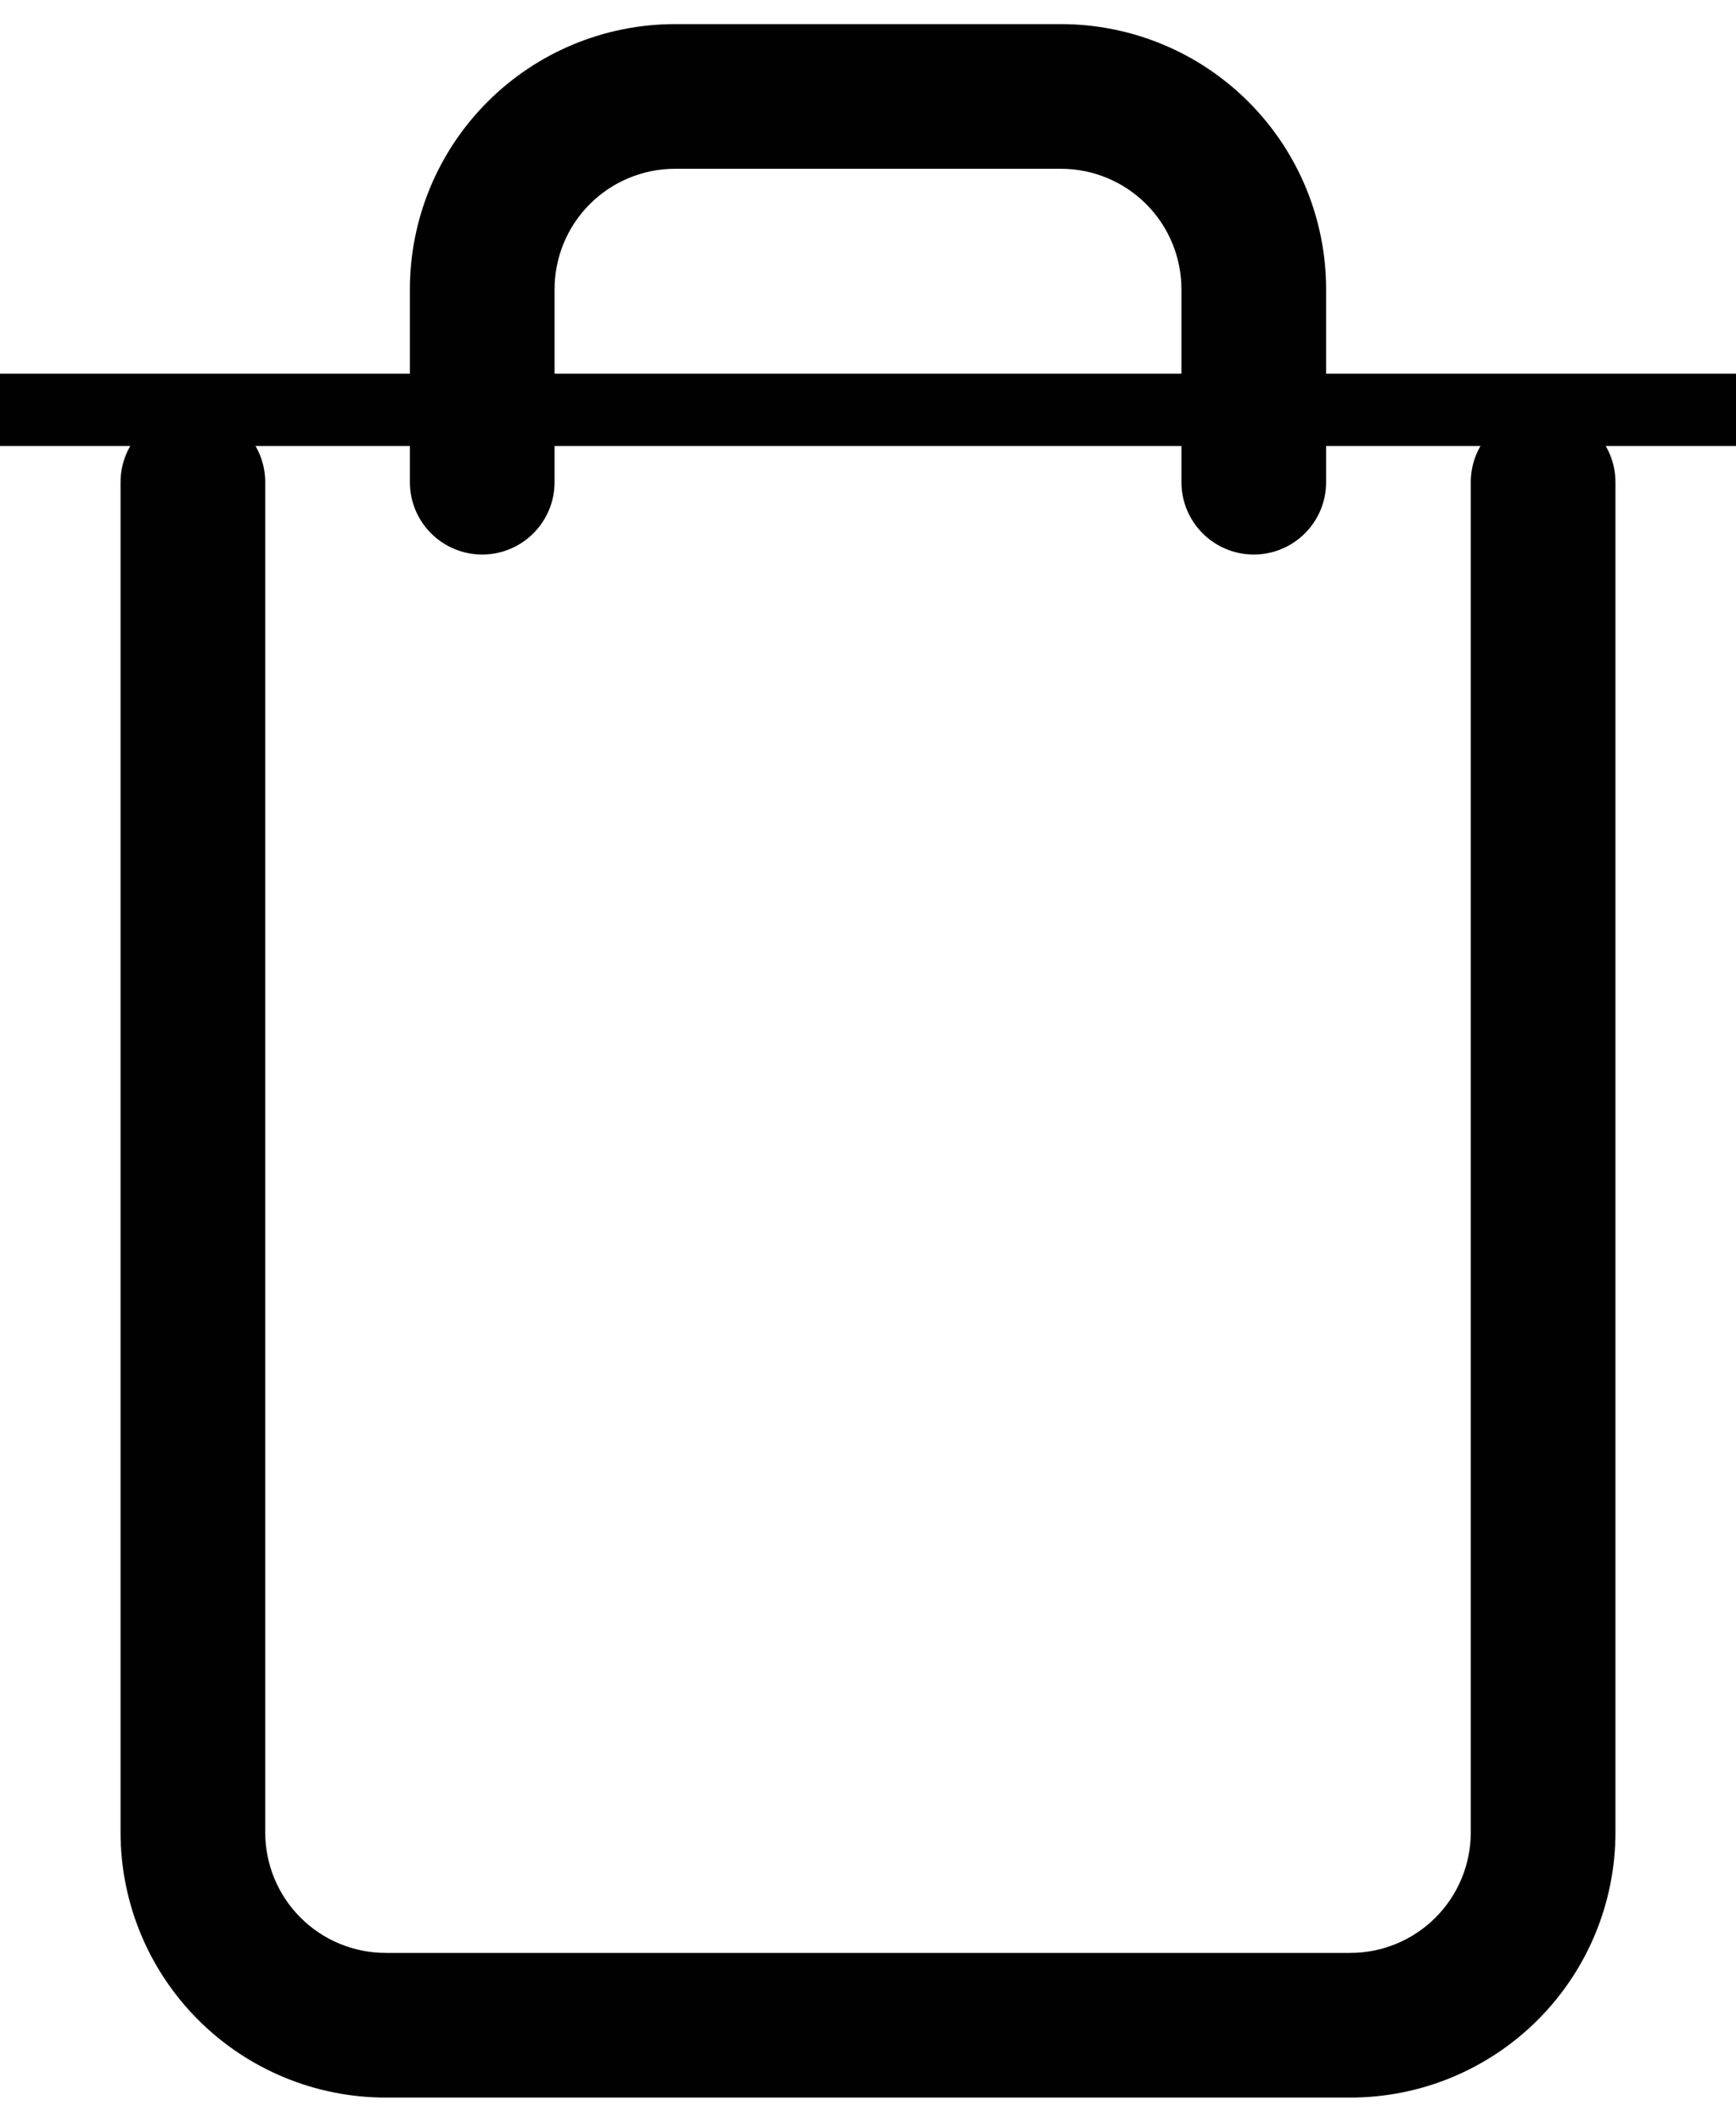 <svg width="36" height="44" viewBox="0 0 36 44" fill="none" xmlns="http://www.w3.org/2000/svg" xmlns:xlink="http://www.w3.org/1999/xlink">
<line x1="0" y1="8.5" x2="36" y2="8.5" stroke="#010101" stroke-width="1.5" stroke-miterlimit="3.999" stroke-linecap="round" stroke-linejoin="round"/>
<path d="M33.5,10C33.5,9.172 32.828,8.5 32,8.5C31.172,8.5 30.5,9.172 30.5,10L33.5,10ZM4,38L2.5,38L4,38ZM5.5,10C5.5,9.172 4.828,8.5 4,8.5C3.172,8.5 2.5,9.172 2.5,10L5.5,10ZM8.5,10C8.5,10.828 9.172,11.5 10,11.5C10.828,11.5 11.5,10.828 11.5,10L8.5,10ZM14,2L14,0.5L14,2ZM22,2L22,0.5L22,2ZM24.5,10C24.5,10.828 25.172,11.5 26,11.5C26.828,11.5 27.5,10.828 27.5,10L24.5,10ZM30.5,10L30.5,38L33.5,38L33.5,10L30.5,10ZM30.5,38C30.5,38.663 30.237,39.299 29.768,39.768L31.889,41.889C32.921,40.858 33.5,39.459 33.5,38L30.5,38ZM29.768,39.768C29.299,40.237 28.663,40.5 28,40.5L28,43.5C29.459,43.5 30.858,42.921 31.889,41.889L29.768,39.768ZM28,40.5L8,40.5L8,43.5L28,43.5L28,40.5ZM8,40.5C7.337,40.5 6.701,40.237 6.232,39.768L4.111,41.889C5.142,42.921 6.541,43.5 8,43.5L8,40.5ZM6.232,39.768C5.763,39.299 5.5,38.663 5.5,38L2.5,38C2.5,39.459 3.079,40.858 4.111,41.889L6.232,39.768ZM5.5,38L5.5,10L2.5,10L2.5,38L5.5,38ZM11.5,10L11.5,6L8.5,6L8.5,10L11.5,10ZM11.5,6C11.5,5.337 11.763,4.701 12.232,4.232L10.111,2.111C9.079,3.142 8.5,4.541 8.5,6L11.5,6ZM12.232,4.232C12.701,3.763 13.337,3.5 14,3.5L14,0.5C12.541,0.5 11.142,1.079 10.111,2.111L12.232,4.232ZM14,3.5L22,3.5L22,0.5L14,0.5L14,3.5ZM22,3.5C22.663,3.5 23.299,3.763 23.768,4.232L25.889,2.111C24.858,1.079 23.459,0.5 22,0.5L22,3.5ZM23.768,4.232C24.237,4.701 24.5,5.337 24.5,6L27.5,6C27.5,4.541 26.921,3.142 25.889,2.111L23.768,4.232ZM24.5,6L24.5,10L27.5,10L27.5,6L24.5,6Z" fill="#010101"/>
</svg>
